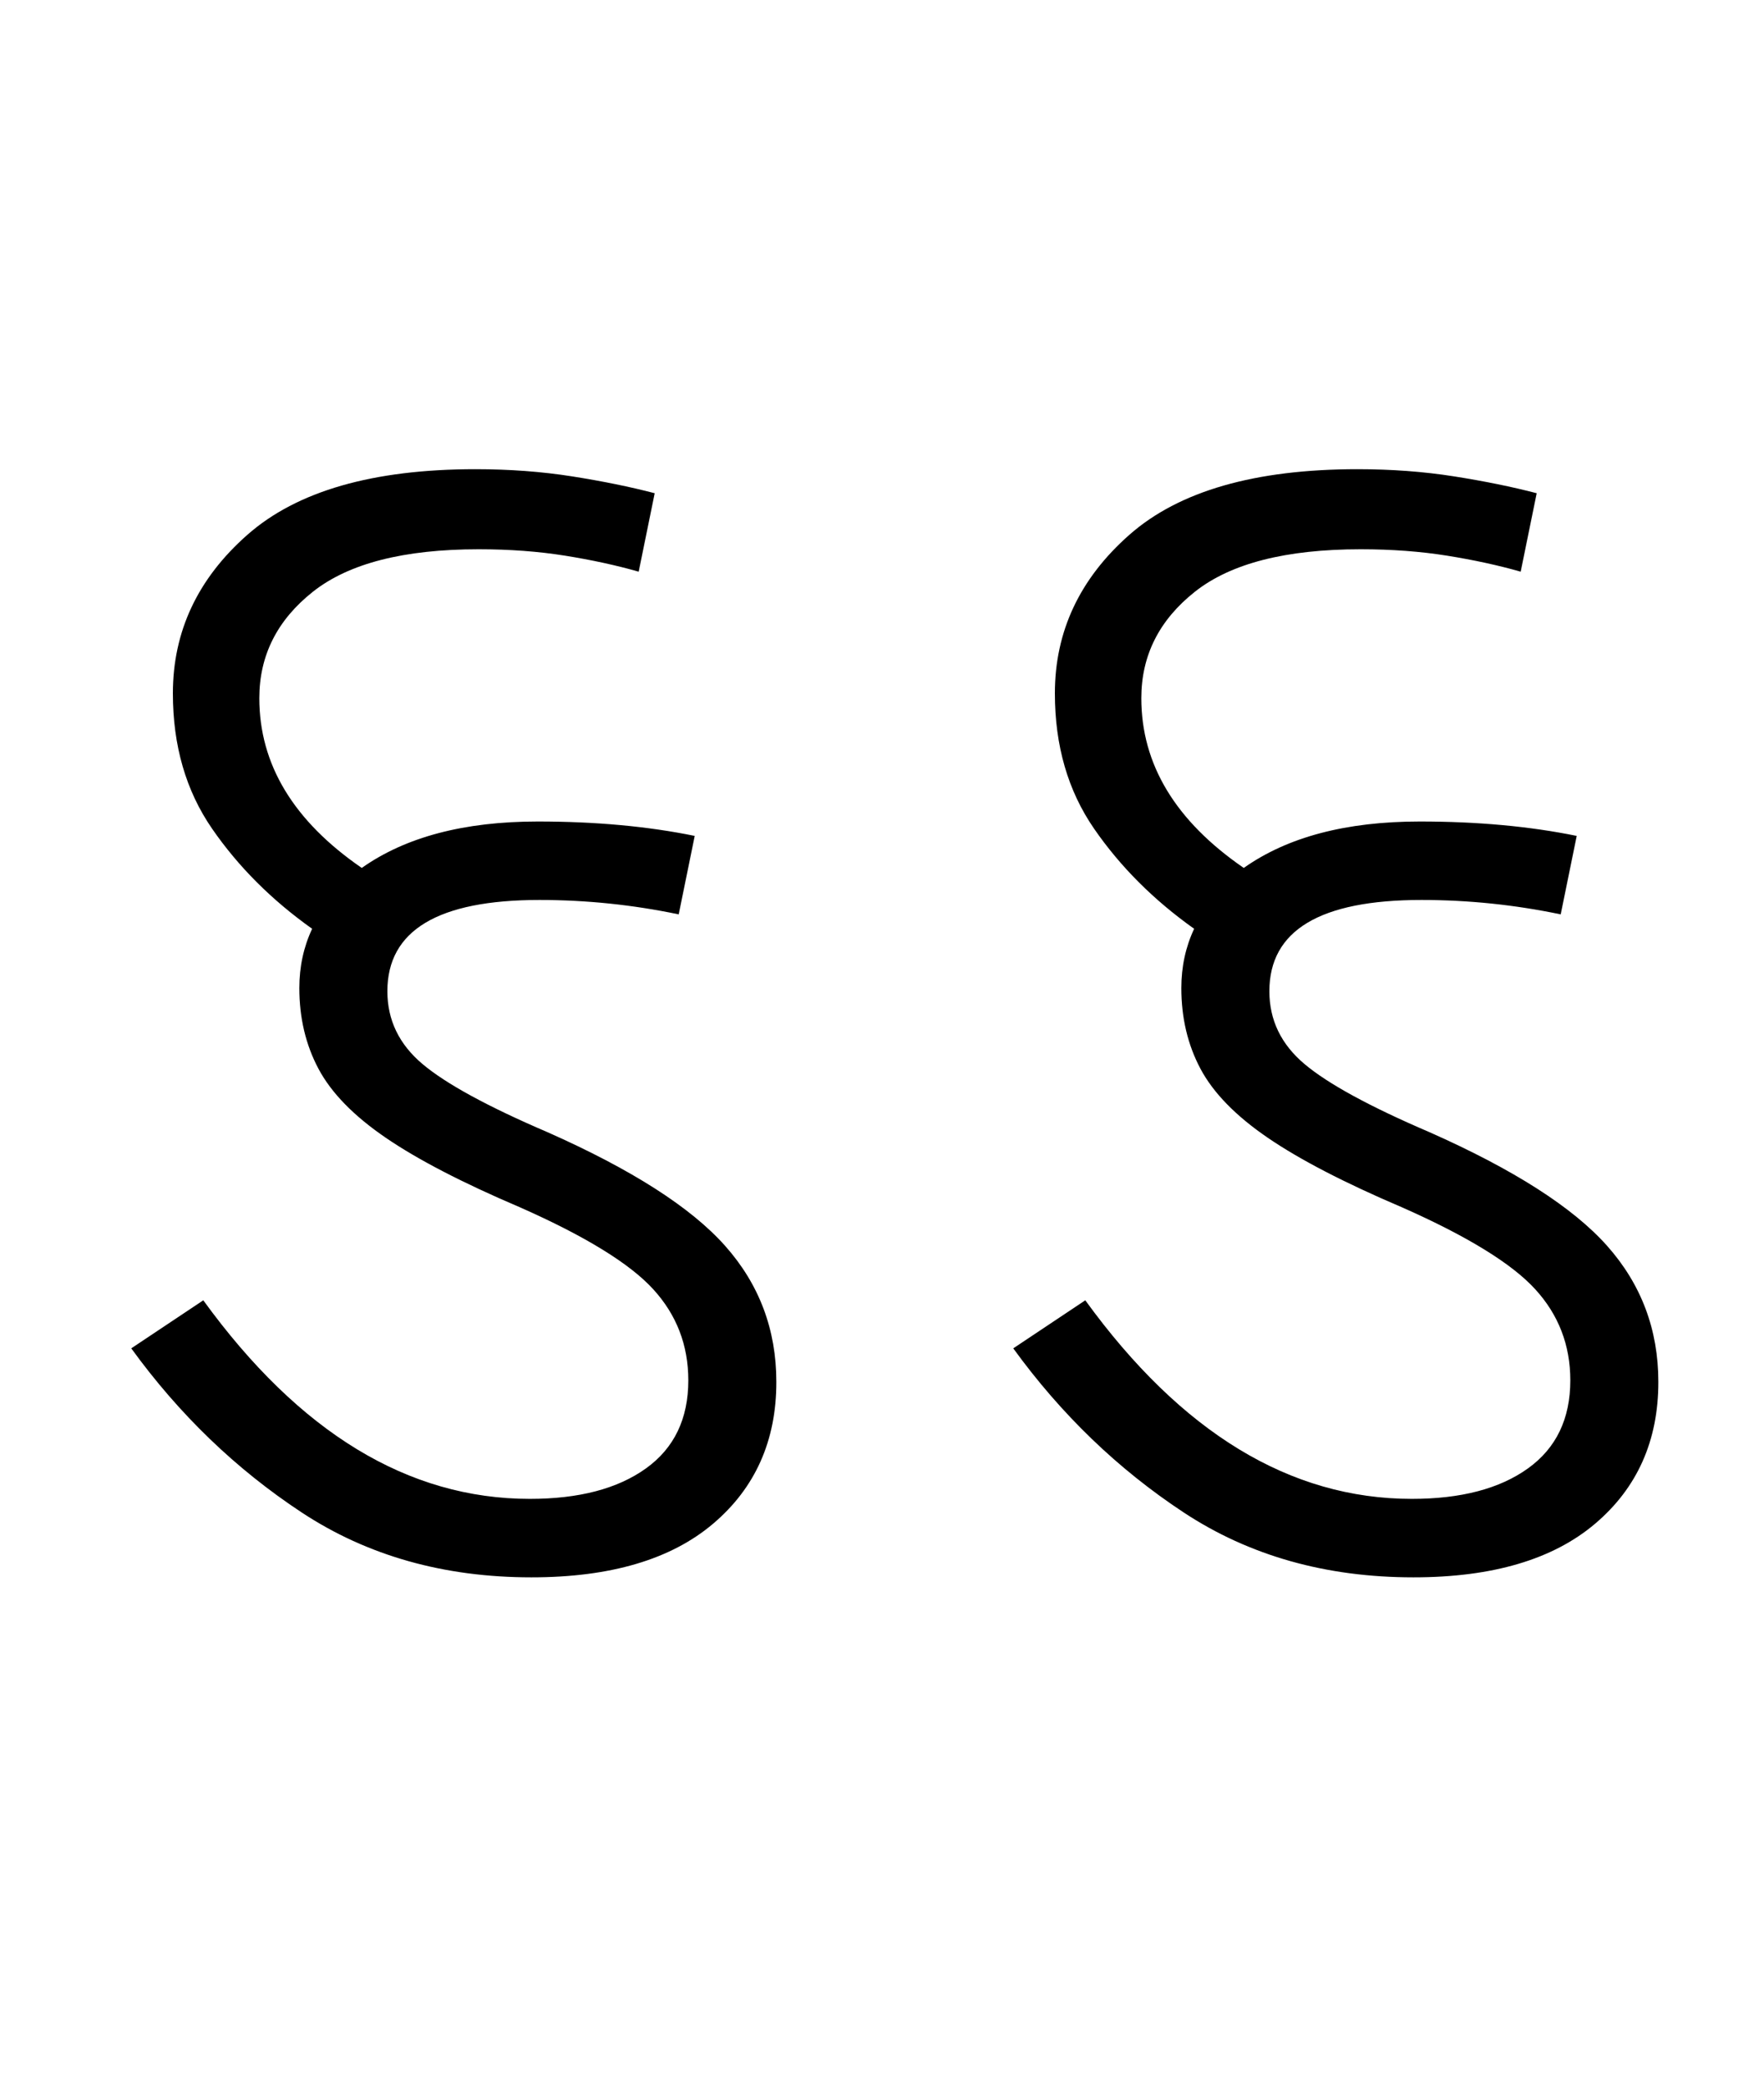 <svg xmlns="http://www.w3.org/2000/svg" xmlns:xlink="http://www.w3.org/1999/xlink" width="110.2" height="130.4"><path d="M33.20 98.50L33.20 98.50Q25 98.50 18.85 94.45Q12.70 90.40 8.20 84.20L8.20 84.20L12.70 81.20Q21.70 93.60 33.10 93.60L33.10 93.60Q37.70 93.60 40.35 91.70Q43 89.80 43 86.20L43 86.20Q43 82.90 40.80 80.50Q38.60 78.10 32.50 75.40L32.50 75.40Q27.10 73.10 24.10 71.05Q21.10 69 19.90 66.75Q18.70 64.50 18.70 61.70L18.70 61.70Q18.70 59.70 19.50 58.00L19.50 58.00Q15.70 55.30 13.25 51.75Q10.80 48.20 10.80 43.30L10.80 43.30Q10.80 37.50 15.45 33.40Q20.10 29.30 29.70 29.30L29.70 29.30Q32.90 29.30 35.75 29.75Q38.60 30.20 40.90 30.80L40.90 30.80L39.90 35.70Q37.80 35.10 35.30 34.70Q32.80 34.30 29.90 34.30L29.90 34.30Q22.90 34.30 19.55 36.95Q16.20 39.60 16.20 43.60L16.20 43.60Q16.20 49.80 22.60 54.20L22.60 54.20Q26.70 51.30 33.60 51.30L33.60 51.30Q39 51.30 43.40 52.20L43.40 52.20L42.40 57.10Q38.10 56.20 33.70 56.20L33.70 56.20Q24.20 56.20 24.20 61.90L24.20 61.90Q24.20 64.60 26.40 66.45Q28.60 68.30 34.20 70.70L34.20 70.70Q42.10 74.20 45.30 77.80Q48.50 81.40 48.50 86.30L48.50 86.30Q48.50 91.80 44.55 95.15Q40.60 98.50 33.20 98.50ZM88.30 98.50L88.30 98.50Q80.10 98.50 73.95 94.45Q67.80 90.40 63.30 84.20L63.30 84.20L67.80 81.20Q76.80 93.60 88.20 93.60L88.20 93.60Q92.80 93.60 95.45 91.70Q98.10 89.80 98.10 86.20L98.10 86.20Q98.10 82.90 95.90 80.50Q93.70 78.10 87.60 75.40L87.60 75.40Q82.20 73.10 79.20 71.05Q76.20 69 75 66.75Q73.80 64.50 73.80 61.70L73.80 61.70Q73.80 59.70 74.60 58.00L74.60 58.00Q70.80 55.30 68.35 51.75Q65.90 48.20 65.90 43.30L65.90 43.30Q65.90 37.50 70.55 33.40Q75.20 29.30 84.80 29.30L84.80 29.30Q88 29.30 90.85 29.75Q93.70 30.20 96 30.80L96 30.80L95 35.70Q92.90 35.10 90.40 34.70Q87.90 34.30 85 34.30L85 34.30Q78 34.30 74.65 36.95Q71.30 39.60 71.30 43.60L71.30 43.60Q71.30 49.80 77.70 54.20L77.70 54.20Q81.80 51.30 88.70 51.30L88.70 51.30Q94.10 51.30 98.50 52.20L98.50 52.20L97.50 57.10Q93.20 56.20 88.80 56.20L88.80 56.20Q79.30 56.20 79.30 61.90L79.30 61.90Q79.30 64.60 81.50 66.45Q83.70 68.30 89.30 70.70L89.30 70.70Q97.20 74.20 100.40 77.80Q103.60 81.40 103.60 86.30L103.60 86.30Q103.60 91.80 99.65 95.15Q95.70 98.50 88.30 98.50Z"/></svg>